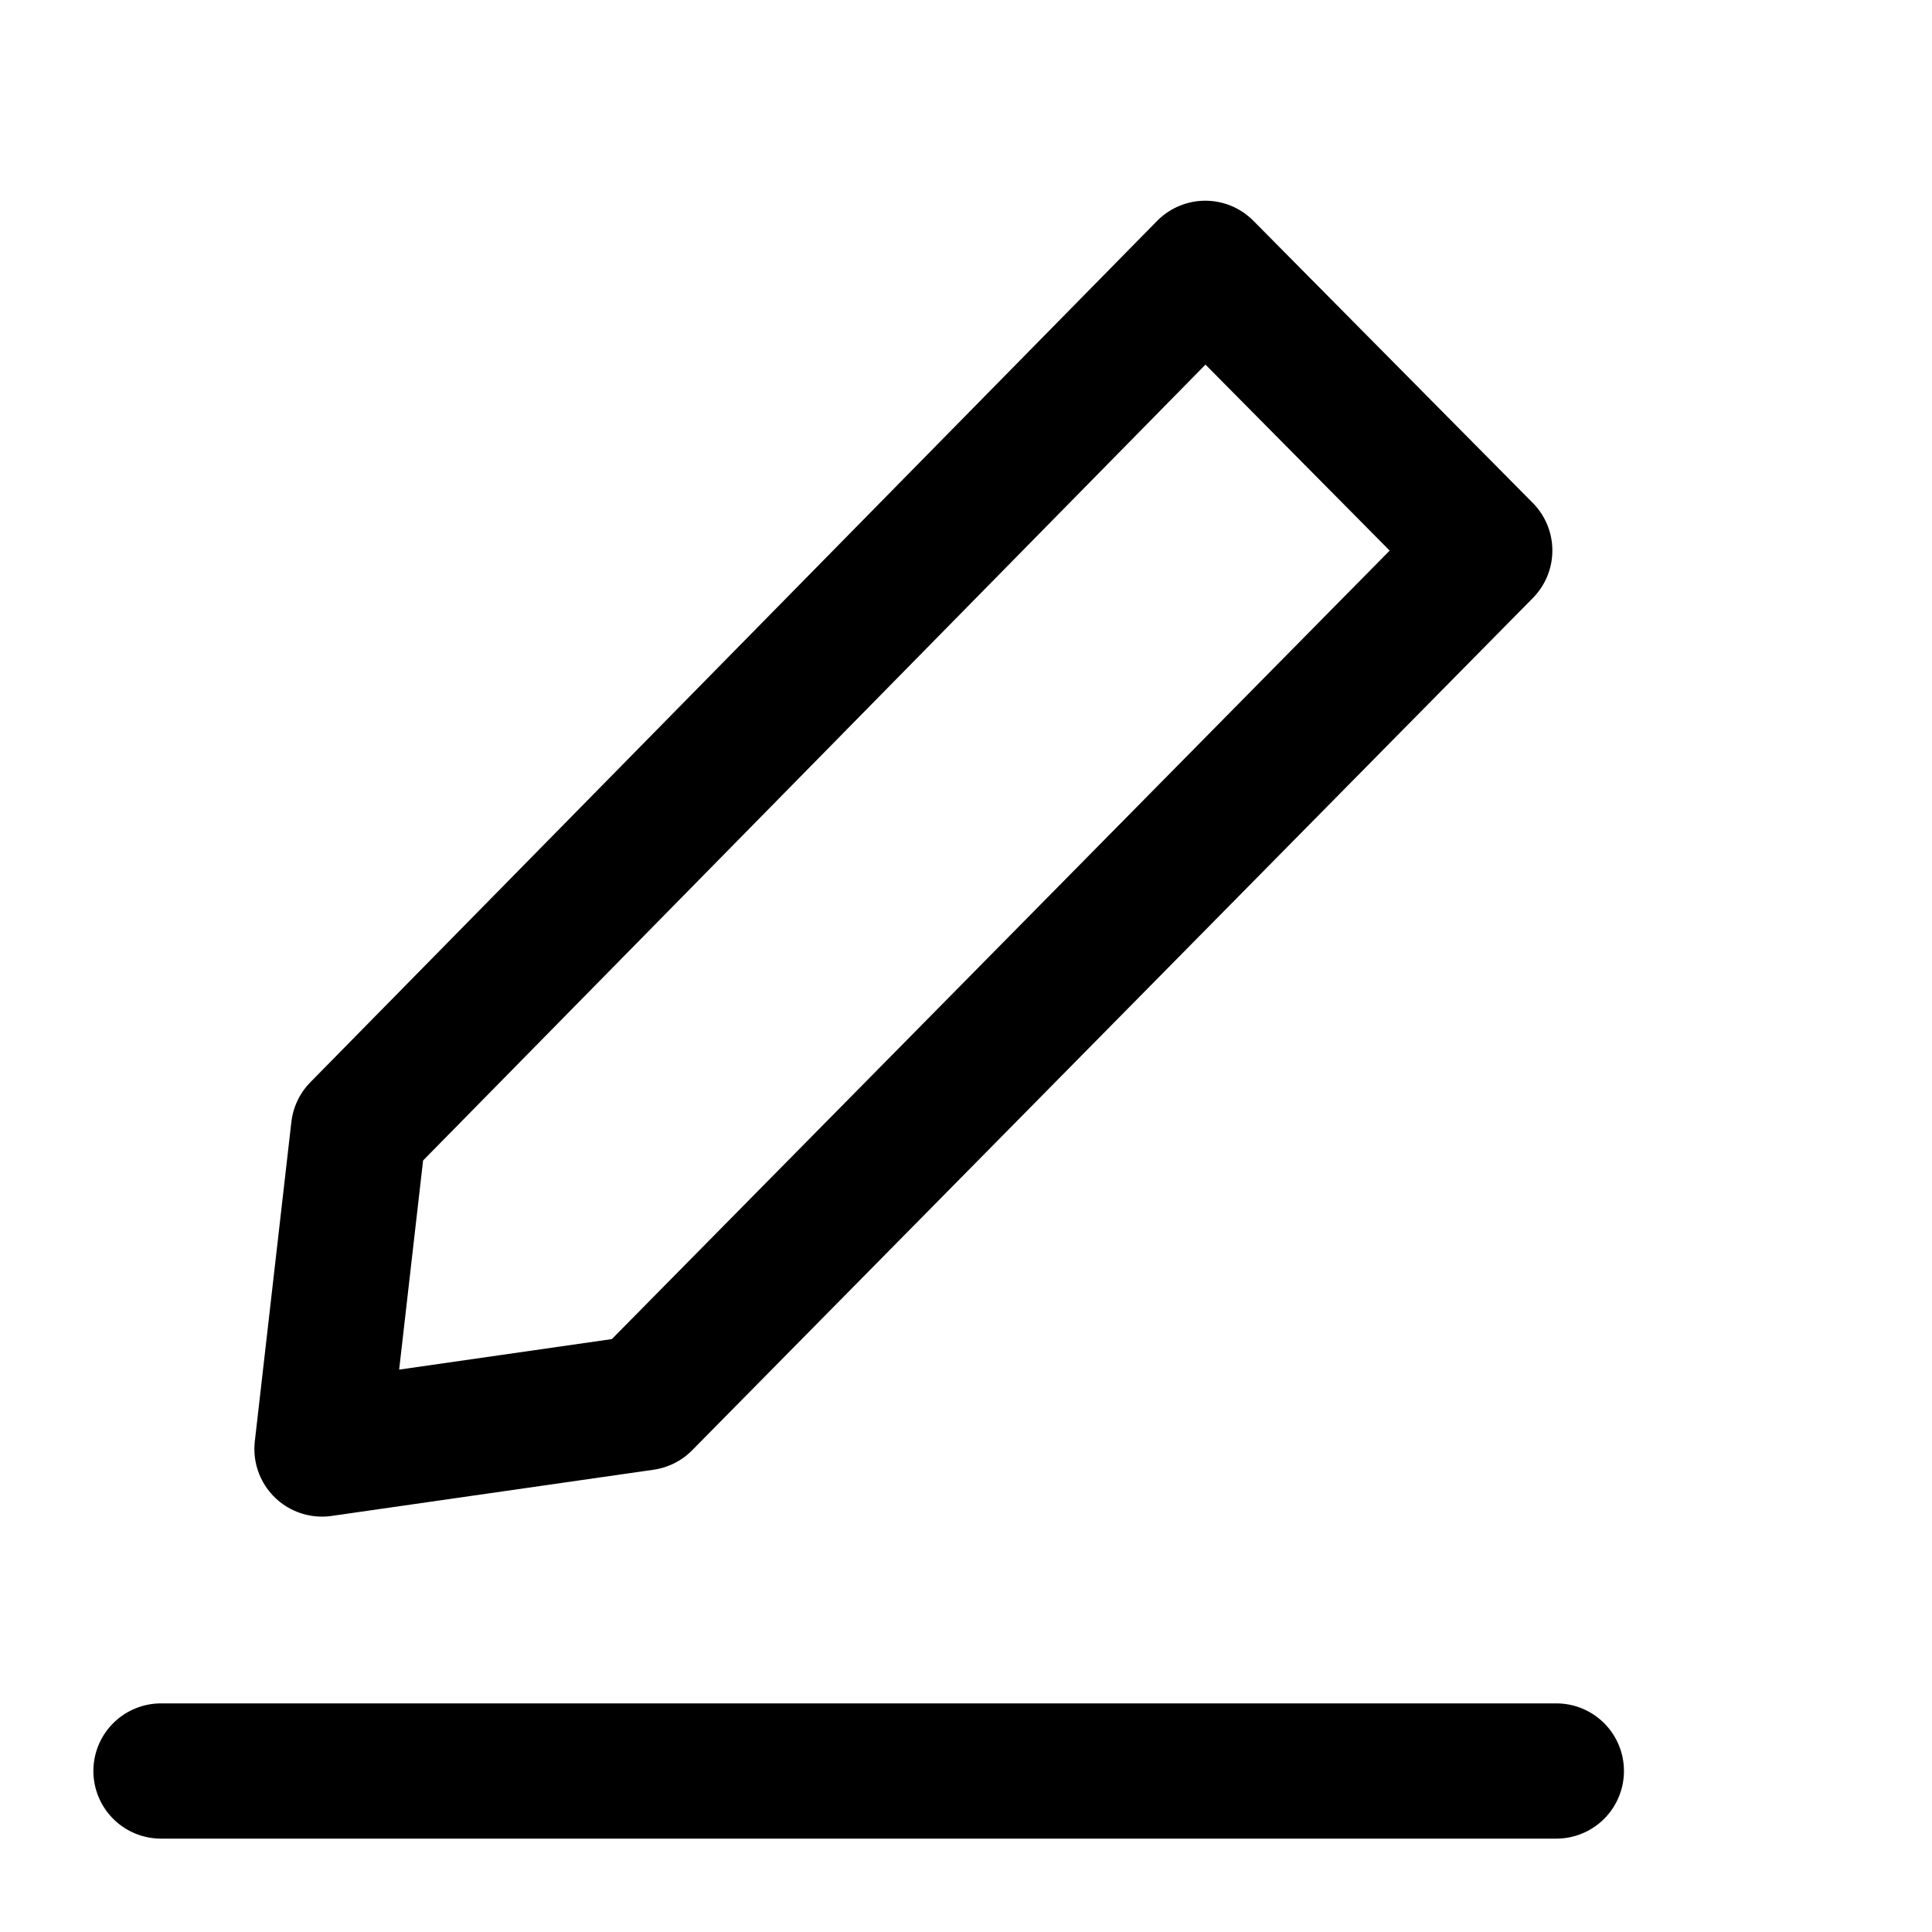 <svg width="36" height="36" viewBox="0 0 36 36" fill="none" xmlns="http://www.w3.org/2000/svg">
<path d="M29 33H3" stroke="black" stroke-width="2.52" stroke-miterlimit="10" stroke-linecap="round" stroke-linejoin="round"/>
<path d="M6.681 21.05L6 27L12 26.139L27.666 10.258L22.459 5L6.681 21.05Z" stroke="black" stroke-width="2.52" stroke-miterlimit="10" stroke-linecap="round" stroke-linejoin="round"/>
</svg>
